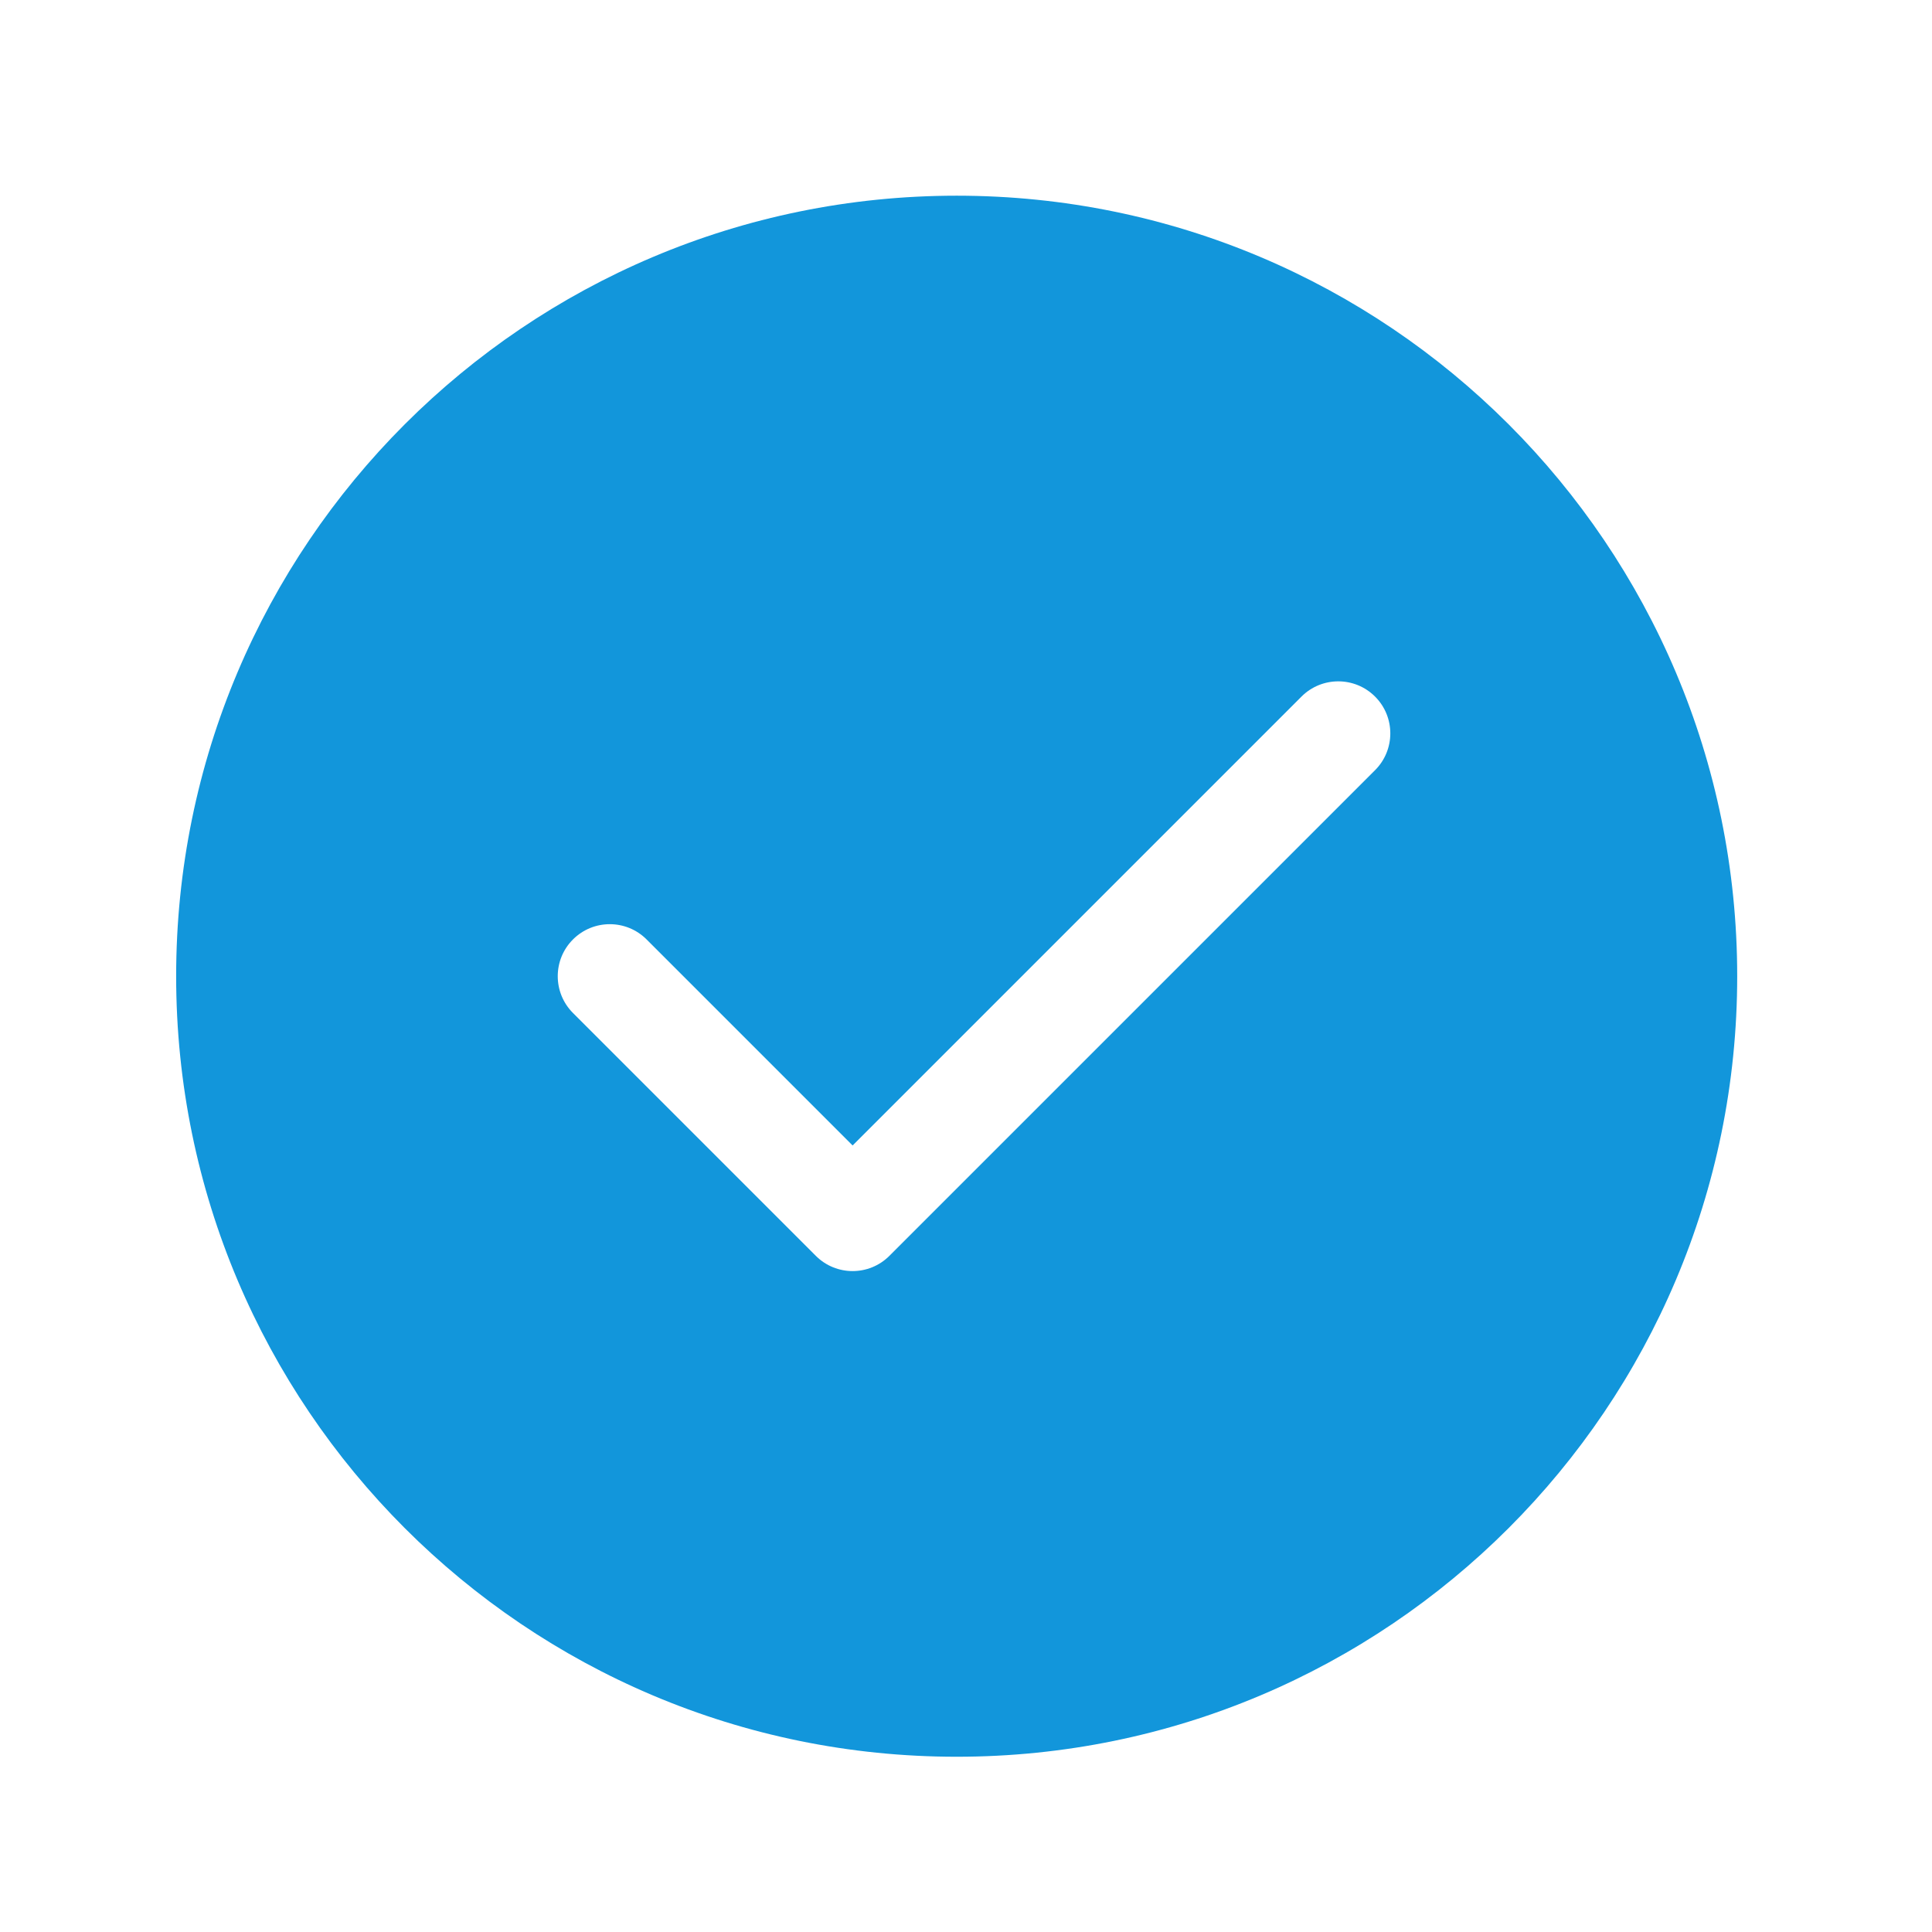 <?xml version="1.0" standalone="no"?><!DOCTYPE svg PUBLIC "-//W3C//DTD SVG 1.1//EN" "http://www.w3.org/Graphics/SVG/1.1/DTD/svg11.dtd"><svg t="1536217821766" class="icon" style="" viewBox="0 0 1024 1024" version="1.1" xmlns="http://www.w3.org/2000/svg" p-id="1611" xmlns:xlink="http://www.w3.org/1999/xlink" width="200" height="200"><defs><style type="text/css"></style></defs><path d="M507.060 103.72c-228.477 0-413.696 185.211-413.696 413.696 0 228.466 185.22 413.696 413.696 413.696s413.696-185.228 413.696-413.696c0-228.487-185.22-413.696-413.696-413.696v0zM728.813 408.21l-257.414 257.412c-10.762 10.772-28.234 10.772-38.996 0l-128.708-128.708c-10.771-10.772-10.771-28.245 0-38.998 10.767-10.772 28.24-10.772 39.003 0l109.206 109.206 237.908-237.915c10.766-10.771 28.235-10.771 39.003 0 10.771 10.758 10.771 28.231 0 39.003v0zM728.813 408.21z" fill="#1296db" p-id="1612"></path></svg>
